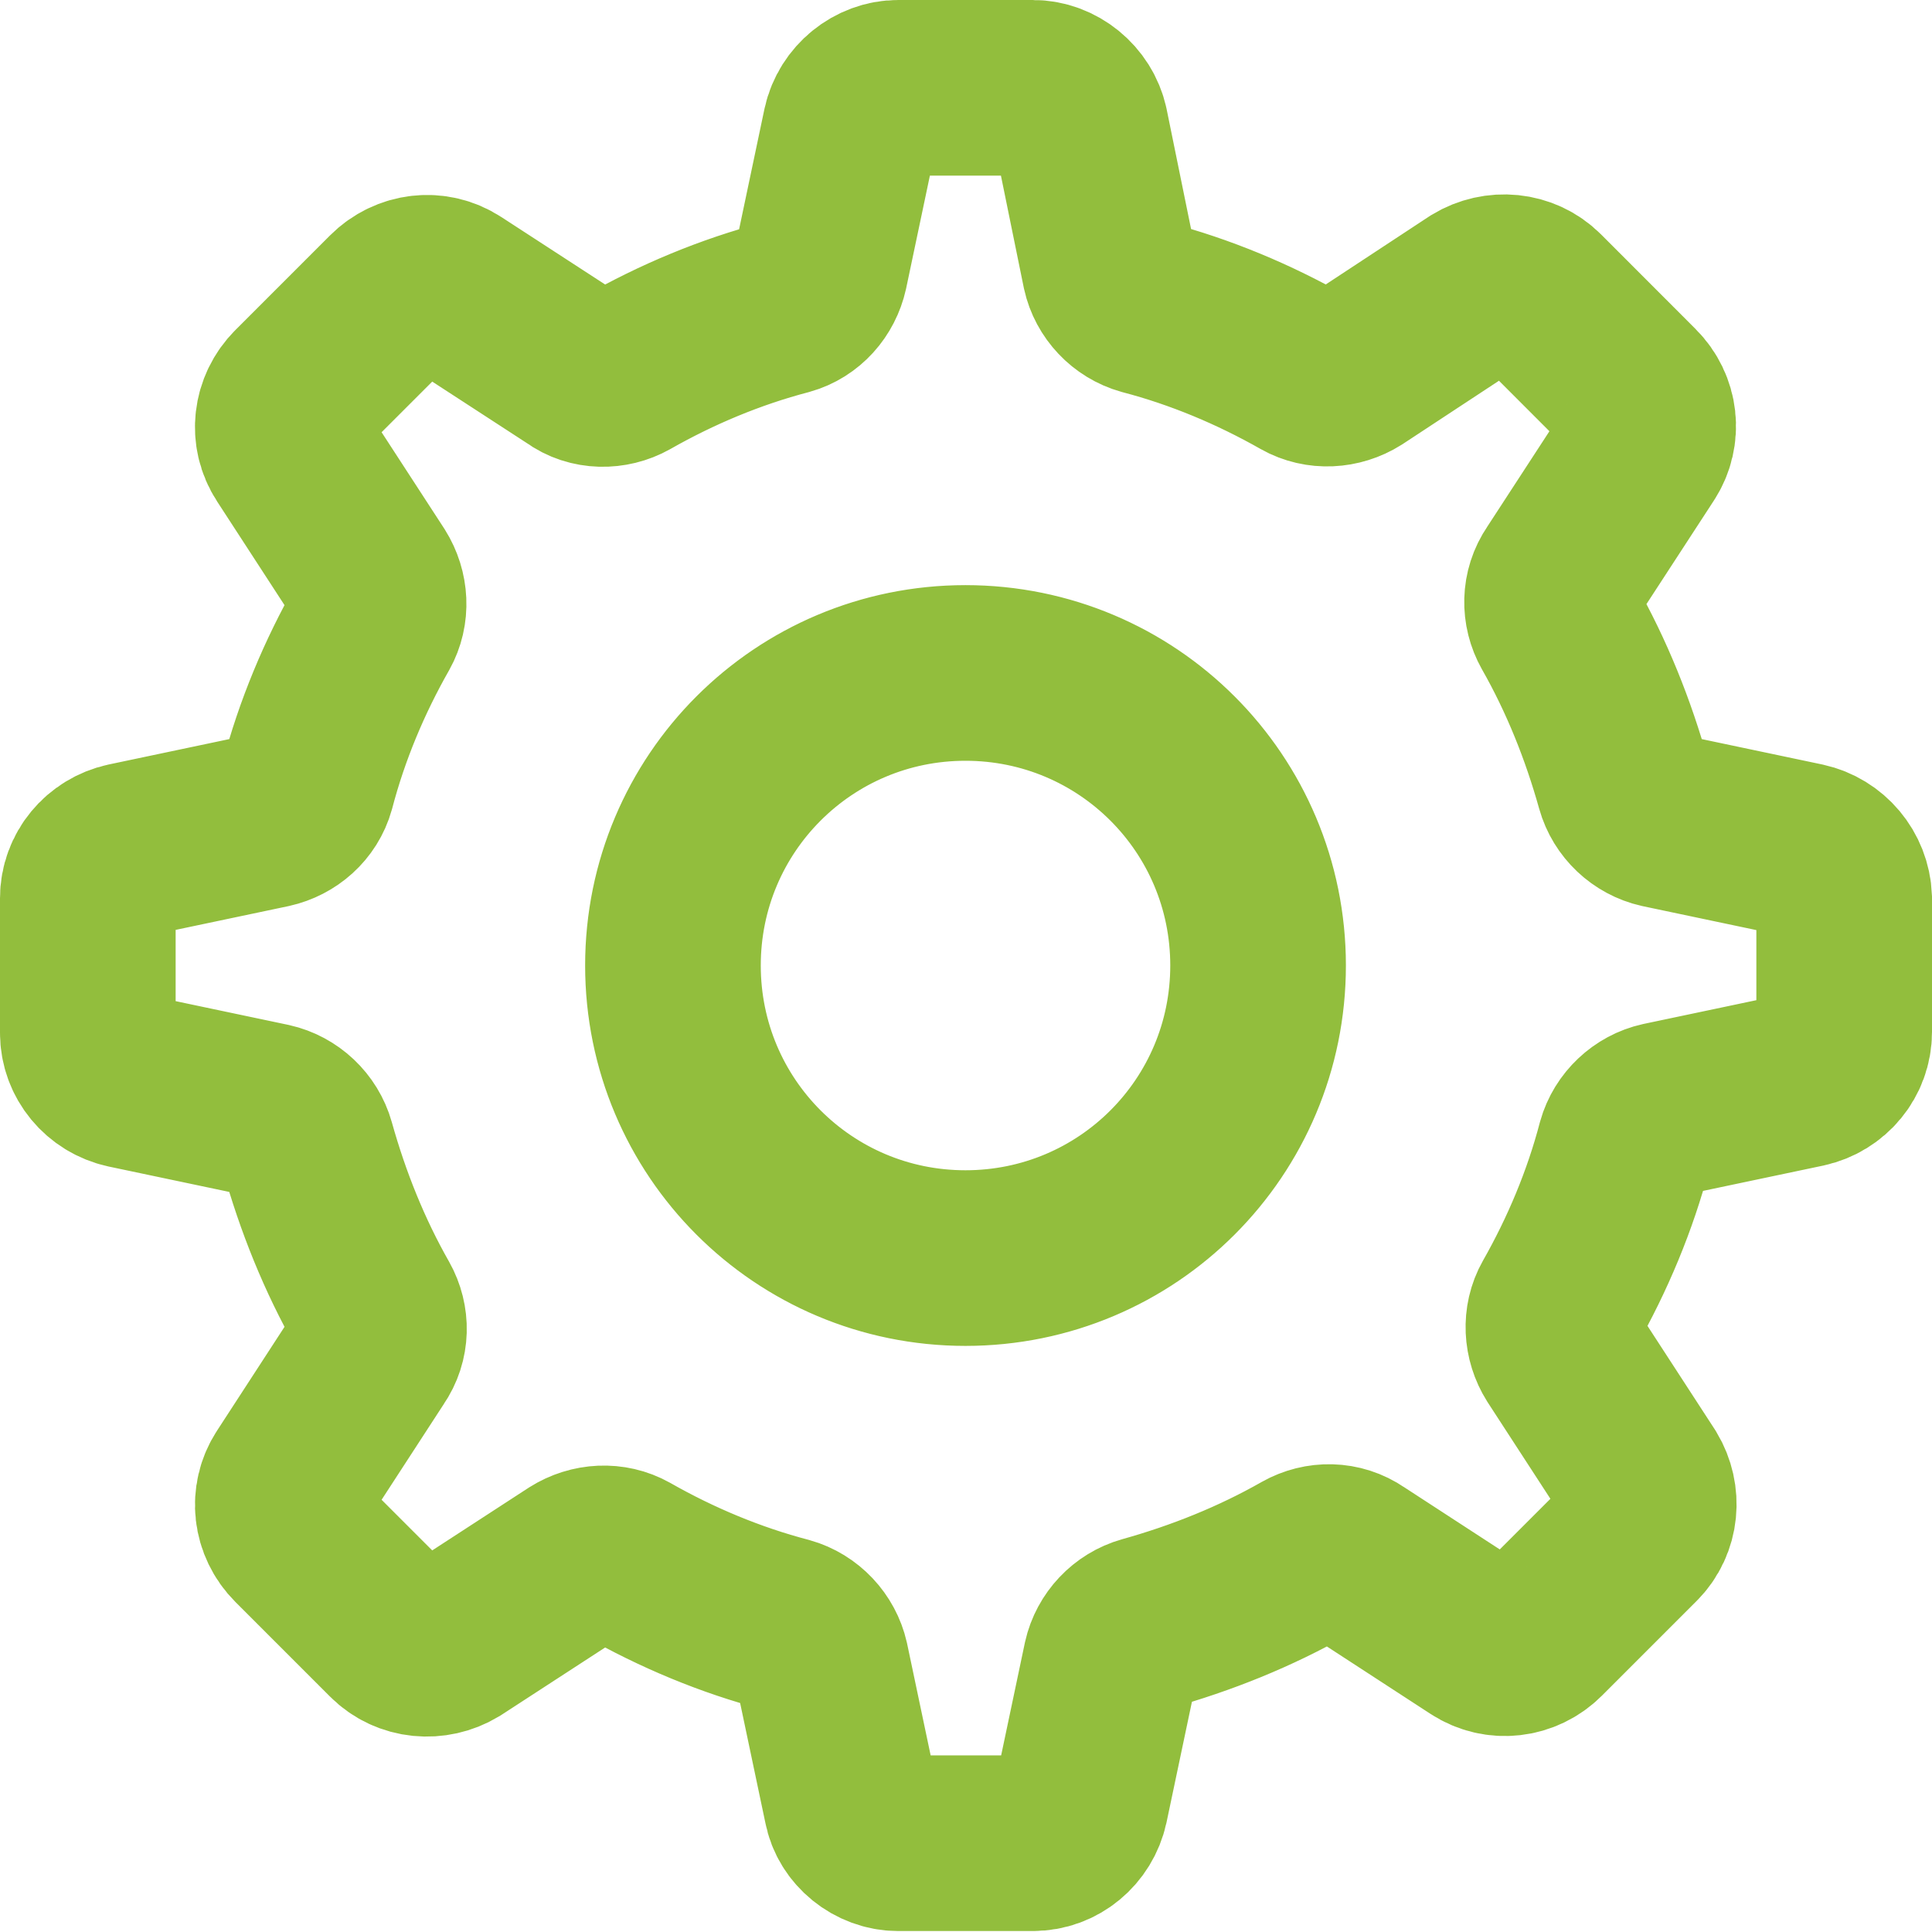 <svg width="22" height="22" viewBox="0 0 22 22" fill="none" xmlns="http://www.w3.org/2000/svg">
<path d="M20.545 9.684L18.912 9.34C18.712 9.295 18.546 9.14 18.49 8.94C18.313 8.307 18.068 7.696 17.746 7.13C17.646 6.952 17.646 6.73 17.768 6.552L18.679 5.153C18.823 4.931 18.79 4.642 18.601 4.454L17.524 3.376C17.335 3.188 17.047 3.165 16.825 3.299L15.425 4.22C15.248 4.331 15.025 4.343 14.848 4.243C14.281 3.921 13.671 3.665 13.038 3.499C12.838 3.443 12.682 3.277 12.638 3.077L12.305 1.444C12.249 1.189 12.016 1 11.761 1H10.228C9.973 1 9.74 1.189 9.684 1.444L9.34 3.077C9.295 3.277 9.151 3.443 8.951 3.499C8.318 3.665 7.707 3.921 7.141 4.243C6.963 4.343 6.73 4.343 6.564 4.22L5.164 3.31C4.942 3.165 4.654 3.199 4.465 3.388L3.388 4.465C3.199 4.654 3.165 4.942 3.31 5.164L4.22 6.564C4.331 6.741 4.343 6.963 4.243 7.141C3.921 7.707 3.665 8.318 3.499 8.951C3.443 9.151 3.277 9.295 3.077 9.34L1.444 9.684C1.189 9.74 1 9.962 1 10.228V11.761C1 12.027 1.189 12.249 1.444 12.305L3.077 12.649C3.277 12.694 3.443 12.849 3.499 13.049C3.676 13.682 3.921 14.293 4.243 14.859C4.343 15.037 4.343 15.259 4.22 15.436L3.31 16.836C3.165 17.058 3.199 17.346 3.388 17.535L4.465 18.612C4.654 18.801 4.942 18.823 5.164 18.69L6.564 17.78C6.741 17.669 6.963 17.657 7.141 17.757C7.707 18.079 8.318 18.335 8.951 18.501C9.151 18.557 9.306 18.724 9.351 18.923L9.695 20.556C9.74 20.8 9.973 20.989 10.228 20.989H11.761C12.027 20.989 12.249 20.8 12.305 20.545L12.649 18.912C12.694 18.712 12.849 18.546 13.049 18.49C13.682 18.313 14.293 18.068 14.859 17.746C15.037 17.646 15.259 17.646 15.436 17.768L16.836 18.679C17.058 18.823 17.346 18.79 17.535 18.601L18.612 17.524C18.801 17.335 18.823 17.047 18.69 16.825L17.78 15.425C17.669 15.248 17.657 15.025 17.757 14.848C18.079 14.281 18.335 13.671 18.501 13.038C18.557 12.838 18.724 12.682 18.923 12.638L20.556 12.294C20.811 12.238 21 12.016 21 11.75V10.228C20.989 9.962 20.8 9.74 20.545 9.684ZM10.994 14.326C9.151 14.326 7.663 12.838 7.663 10.994C7.663 9.151 9.151 7.663 10.994 7.663C12.838 7.663 14.326 9.151 14.326 10.994C14.326 12.838 12.838 14.326 10.994 14.326Z" stroke="#92BE3D" stroke-width="2"/>
</svg>
